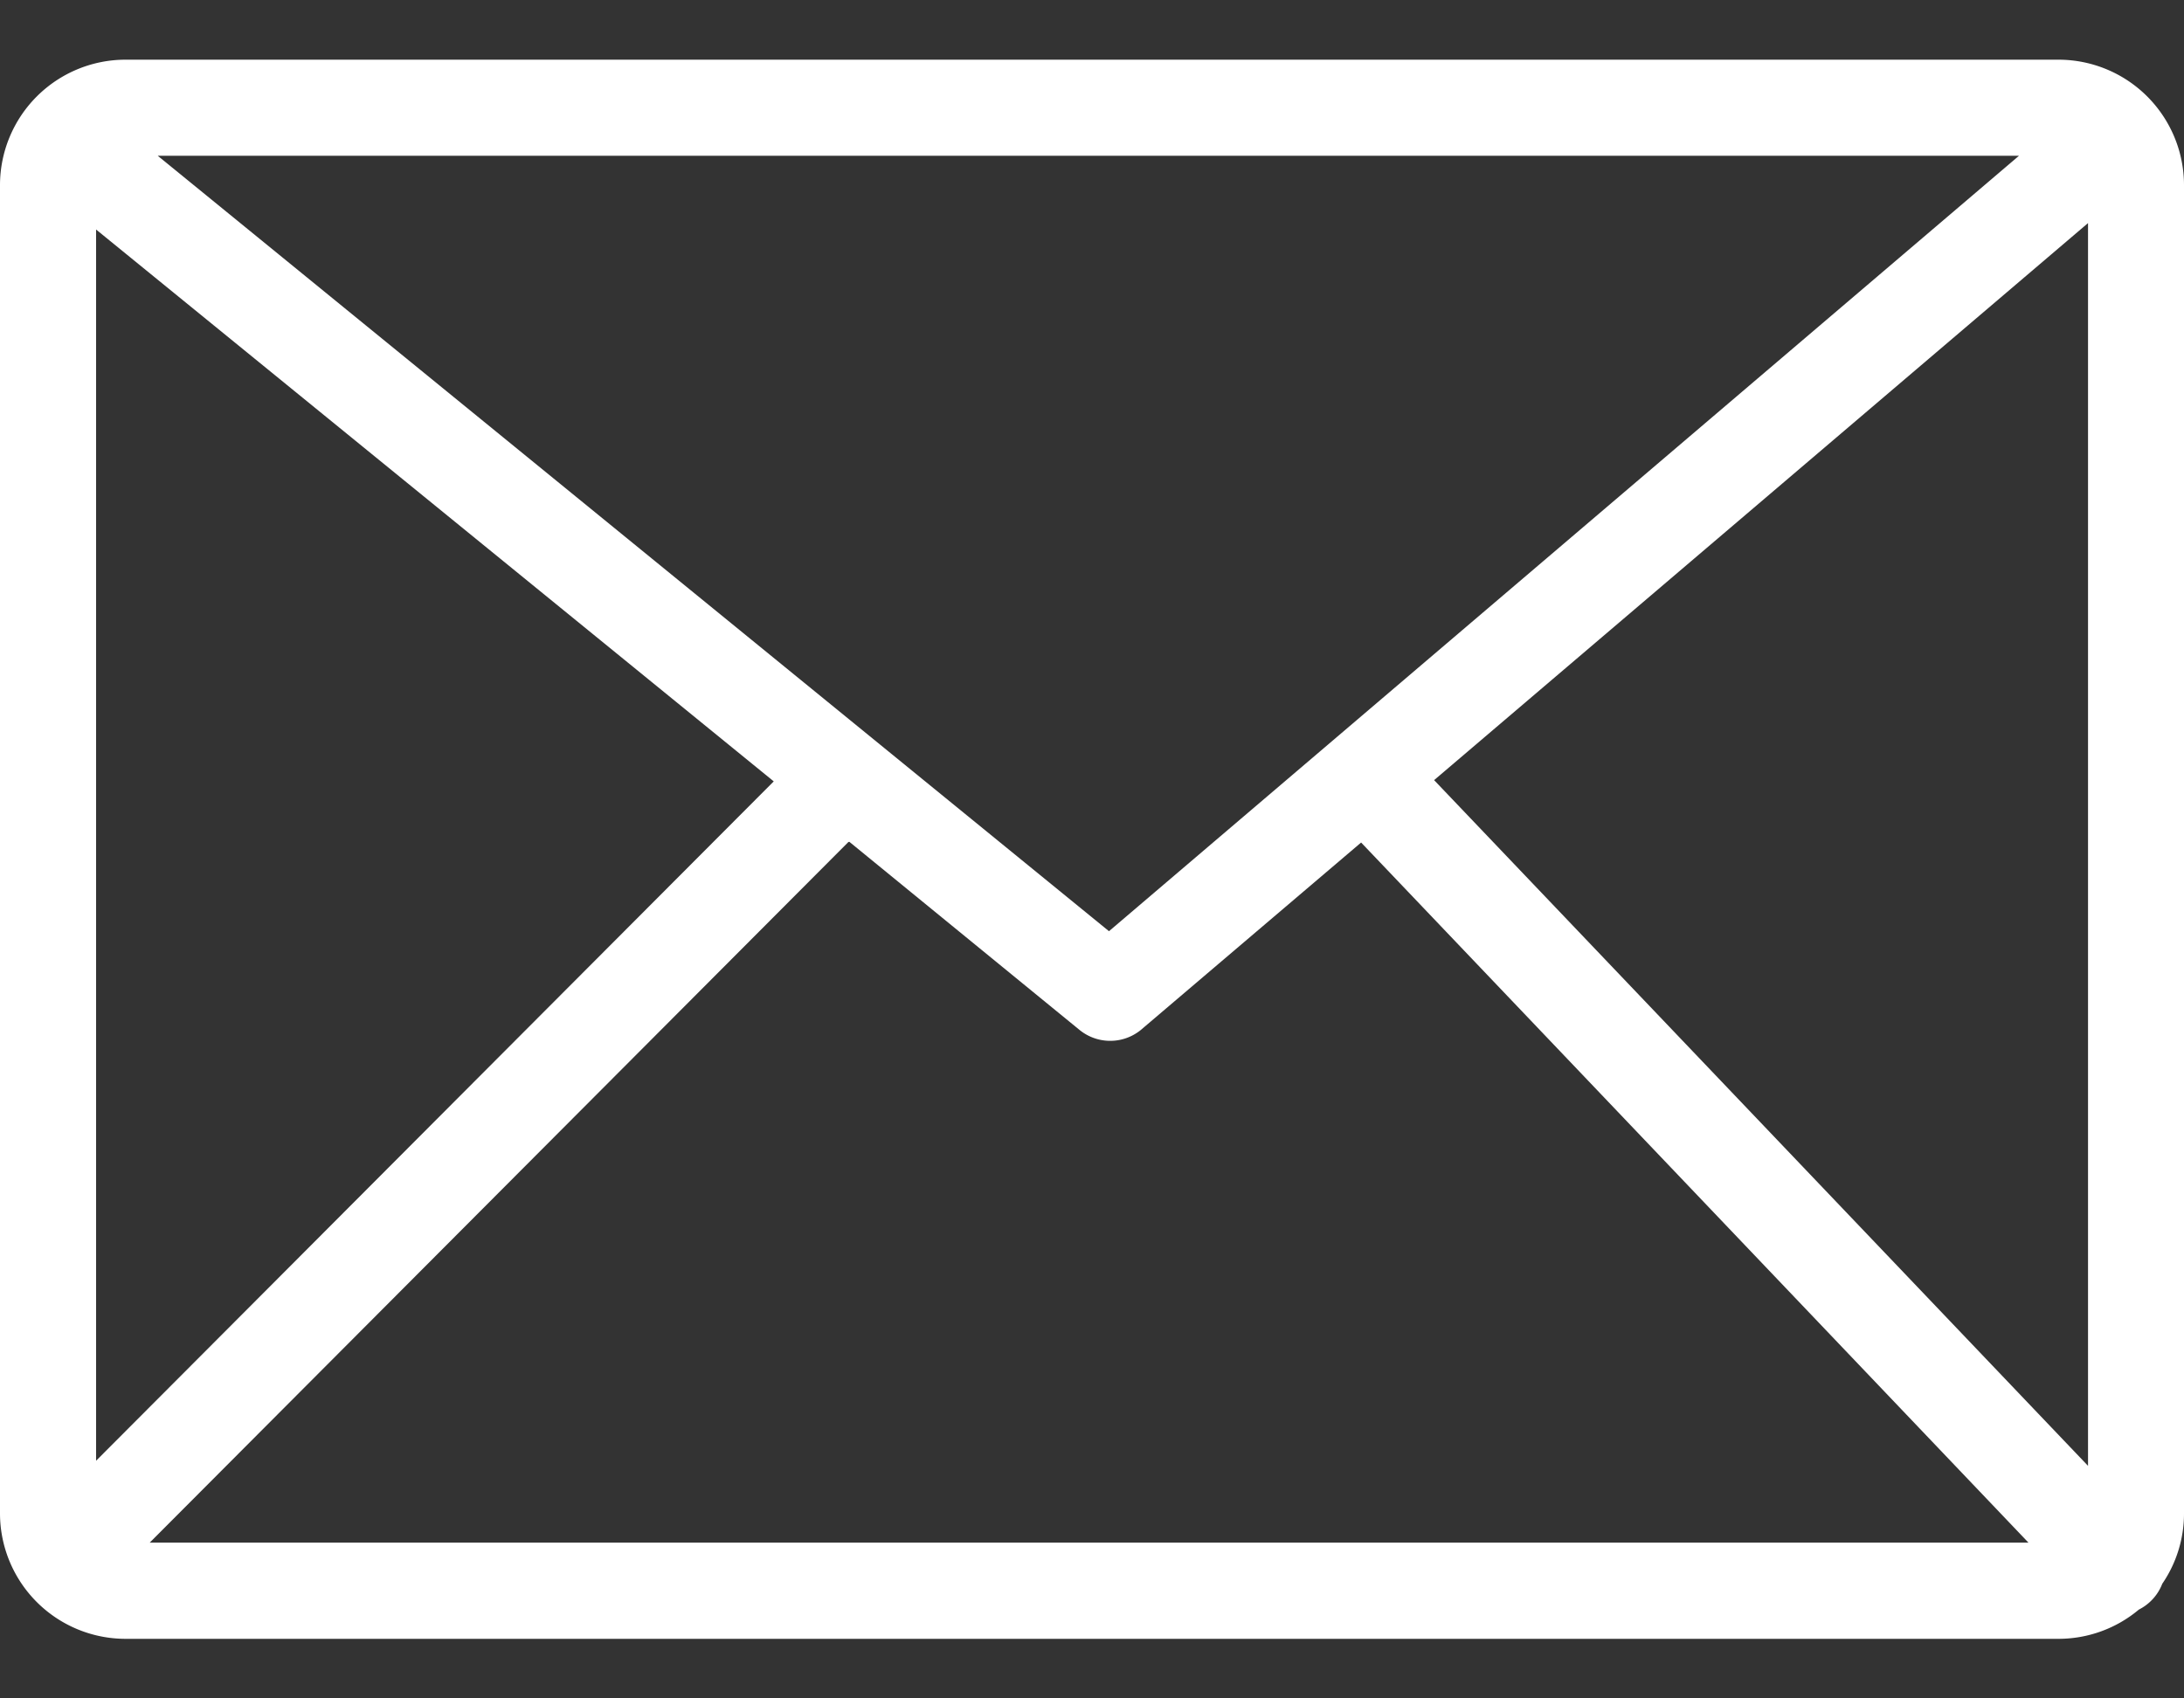 <svg xmlns="http://www.w3.org/2000/svg" xmlns:xlink="http://www.w3.org/1999/xlink" width="18" height="14" viewBox="0 0 18 14"><rect x="0" y="0" width="18" height="14" fill="#333333" stroke="none"/><defs><clipPath id="a"><rect width="18" height="14" transform="translate(200 1576)" fill="none" stroke="#707070" stroke-width="1"/></clipPath></defs><g transform="translate(-200 -1576)" clip-path="url(#a)"><g transform="translate(200 1576.492)"><path d="M1.032,0H16.968A1.035,1.035,0,0,1,18,1.032V11.984a1.024,1.024,0,0,1-.179.579.4.4,0,0,1-.193.213,1.03,1.03,0,0,1-.66.241H1.032A1.035,1.035,0,0,1,0,11.984V1.032A1.035,1.035,0,0,1,1.032,0ZM.792,11.549l5.585-5.6L.792,1.4V11.549Zm6.2-5.1L1.234,12.224H16.718l-5.5-5.771L9.4,8h0A.4.4,0,0,1,8.9,8l-1.9-1.553Zm4.826-.512,5.391,5.654V1.347L11.818,5.94ZM1.3.792l7.84,6.392,7.5-6.392H1.3Z" fill="#fff"/></g></g></svg>